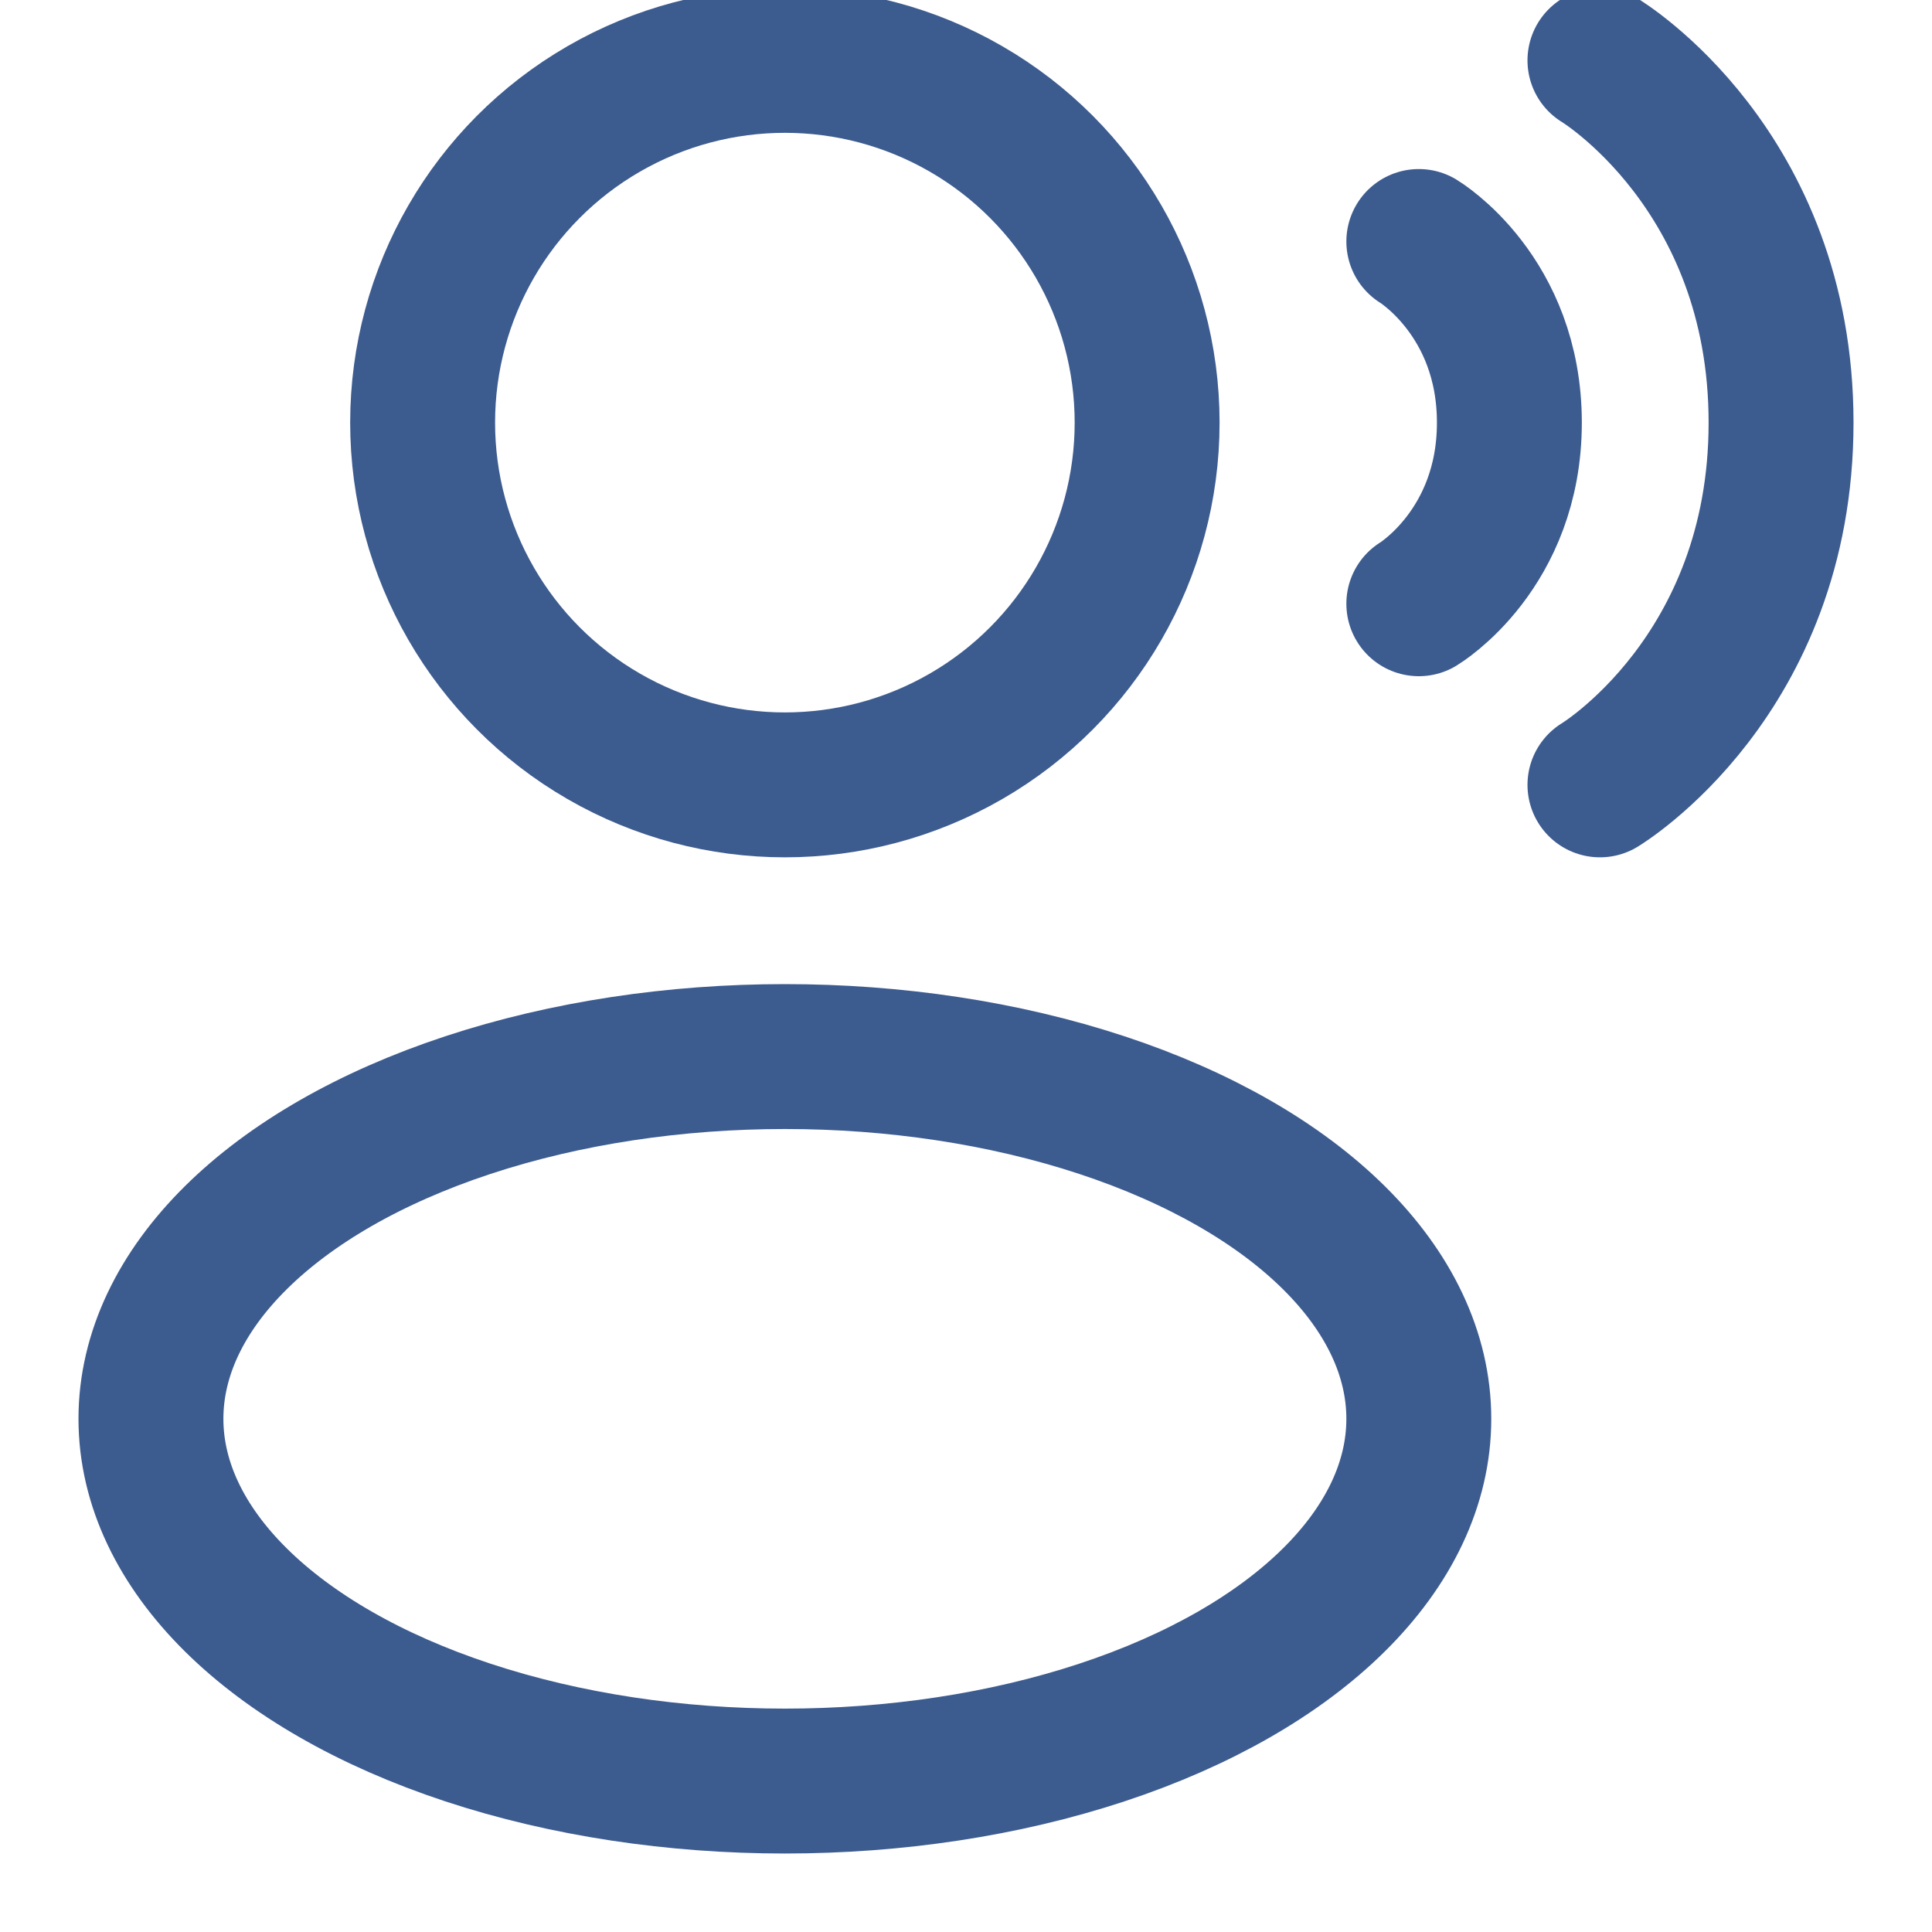 <svg width="16" height="16" viewBox="0 0 16 16" fill="none" xmlns="http://www.w3.org/2000/svg">
<g clip-path="url(#clip0_11124_7052)">
<circle opacity="0.8" cx="6.5" cy="3.5" r="3" stroke="#0C3373" stroke-width="1.2"/>
<ellipse opacity="0.8" cx="6.5" cy="11.75" rx="5.25" ry="3" stroke="#0C3373" stroke-width="1.2"/>
<path opacity="0.8" d="M13.25 0.5C13.25 0.5 14.75 1.4 14.75 3.5C14.75 5.6 13.25 6.5 13.25 6.5" stroke="#0C3373" stroke-width="1.2" stroke-linecap="round"/>
<path opacity="0.8" d="M11.75 2C11.75 2 12.5 2.45 12.5 3.5C12.5 4.55 11.75 5 11.75 5" stroke="#0C3373" stroke-width="1.2" stroke-linecap="round"/>
</g>
<defs>
<clipPath id="clip0_11124_7052">
<rect width="16" height="16" fill="white"/>
</clipPath>
</defs>
</svg>
